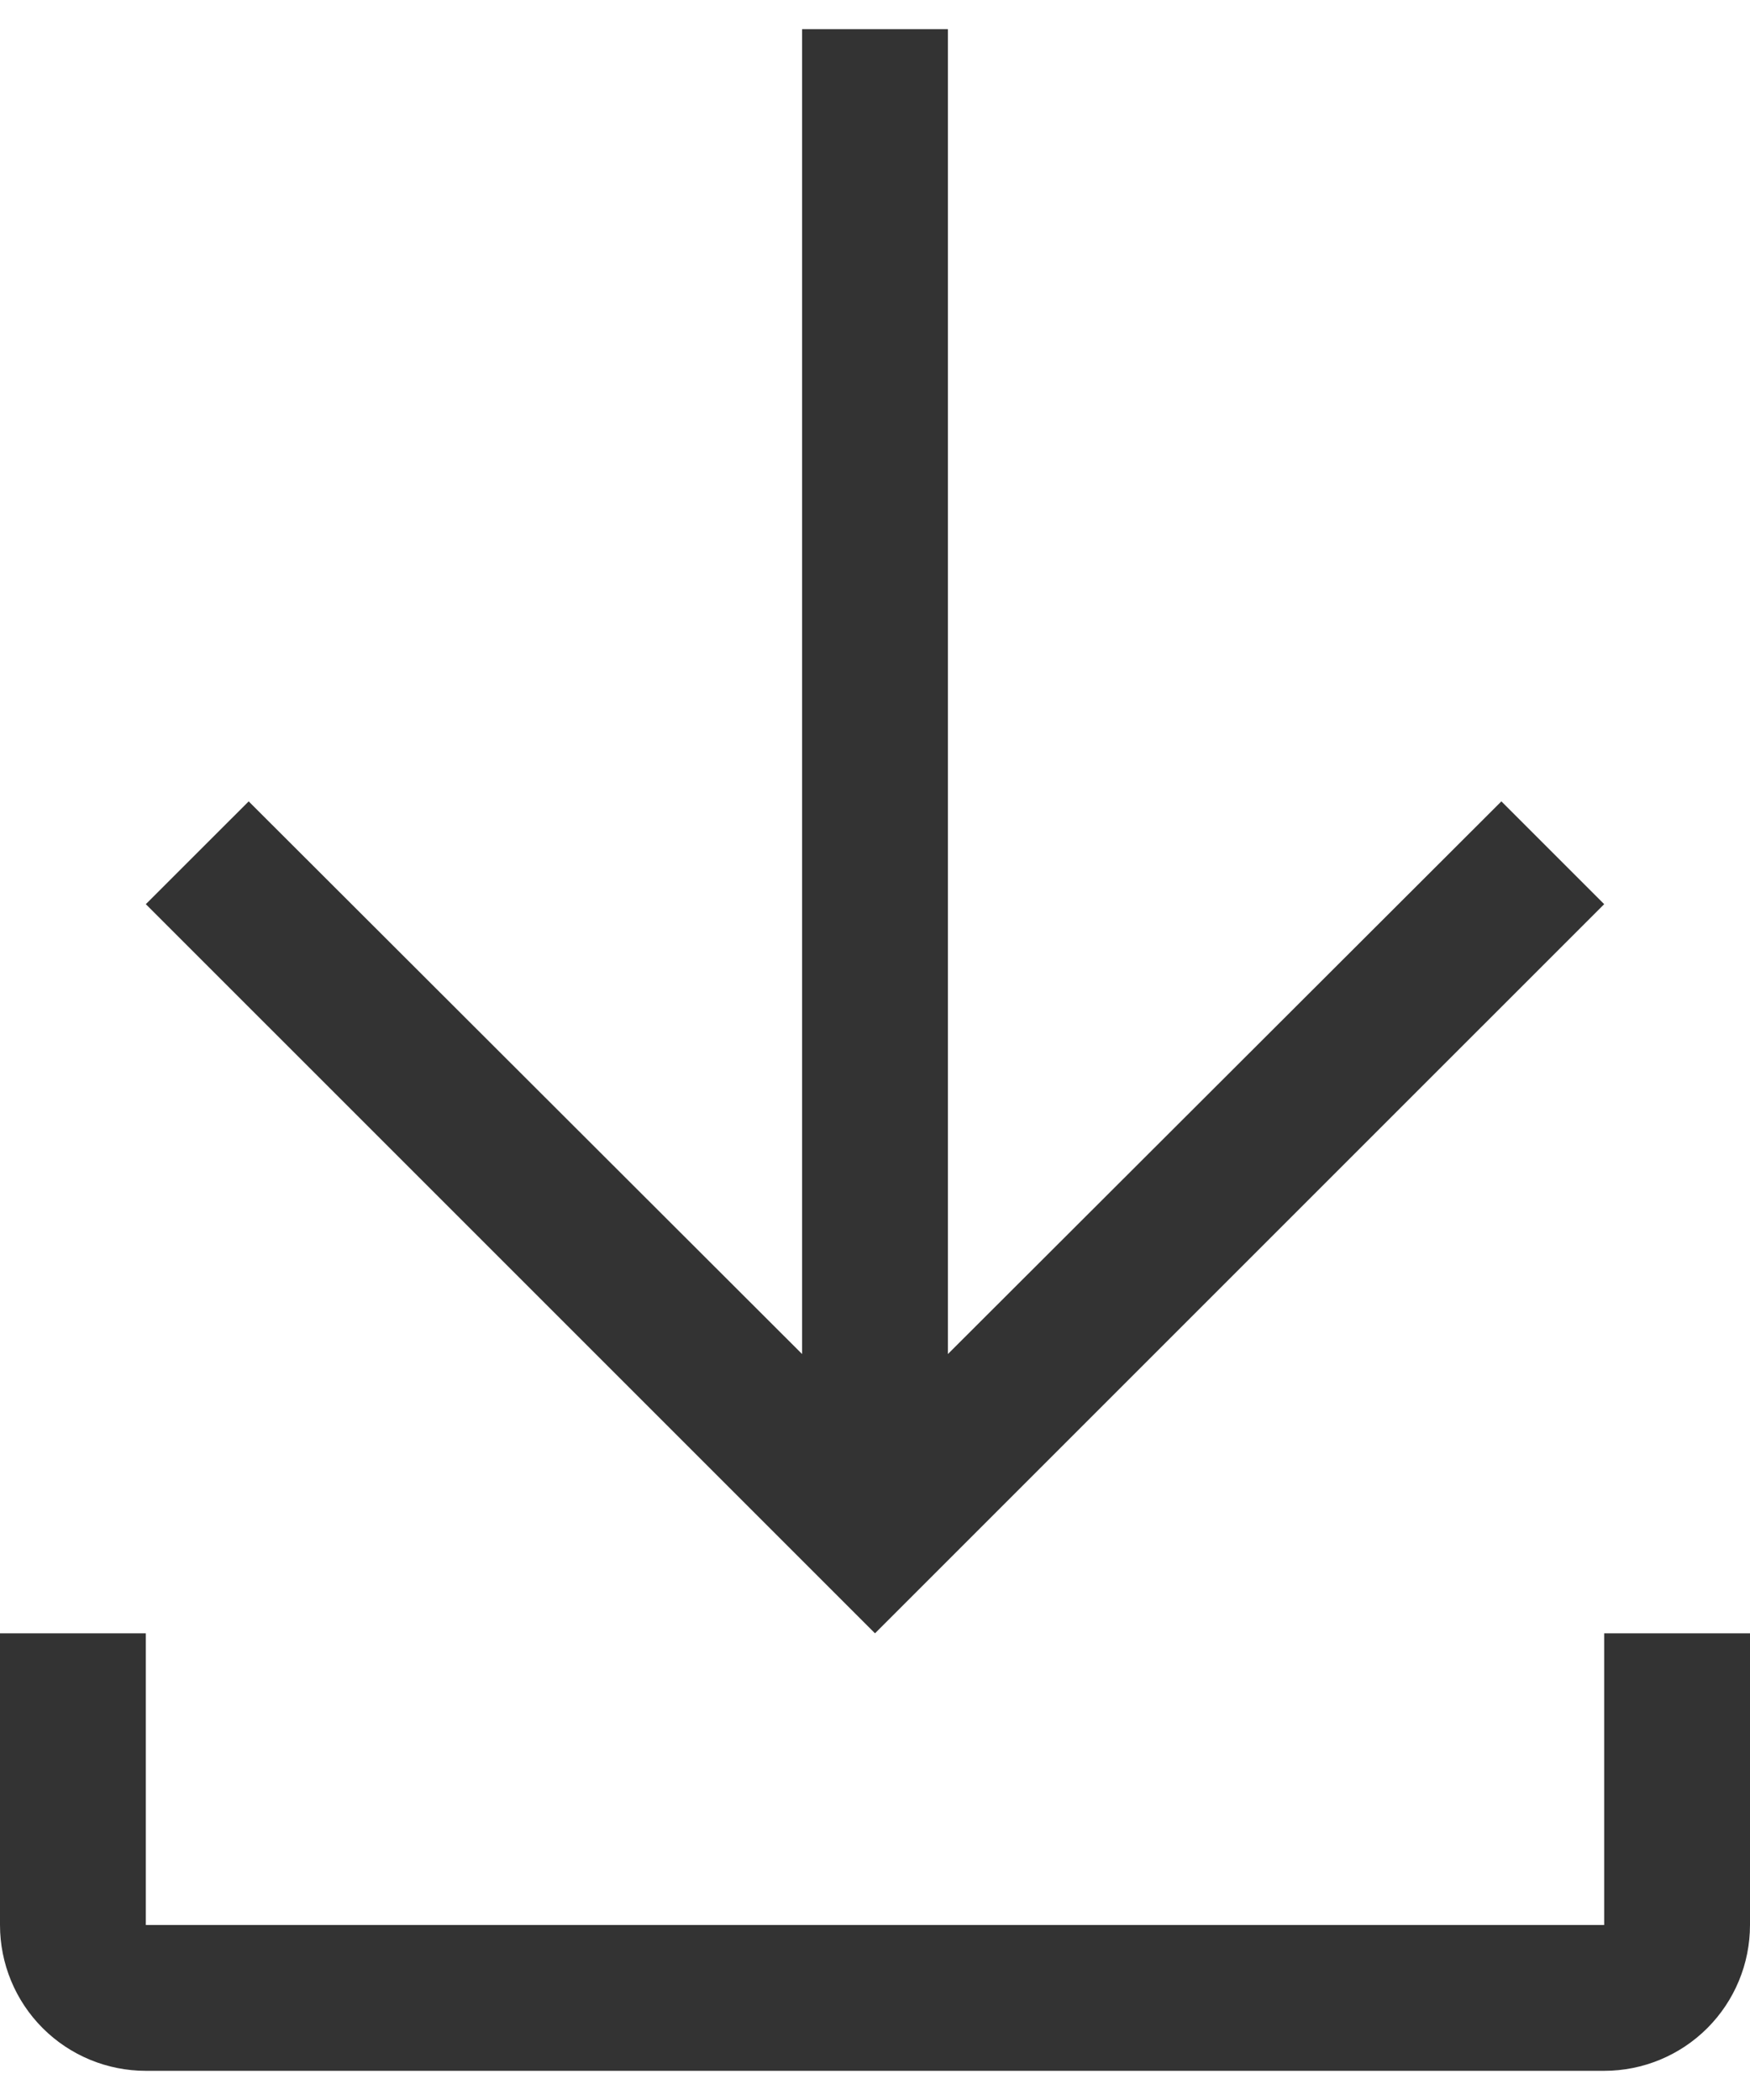 <svg width="30" height="36" viewBox="0 0 30 36" fill="none" xmlns="http://www.w3.org/2000/svg">
<path d="M27.5 28V33H2.5V28H0V33C0 33.663 0.263 34.299 0.732 34.768C1.201 35.237 1.837 35.5 2.5 35.5H27.5C28.163 35.5 28.799 35.237 29.268 34.768C29.737 34.299 30 33.663 30 33V28H27.5Z" fill="#333333"/>
<path d="M27.5 15.5L25.738 13.738L16.25 23.212V0.5H13.75V23.212L4.263 13.738L2.5 15.5L15 28L27.5 15.5Z" fill="#333333"/>
</svg>
